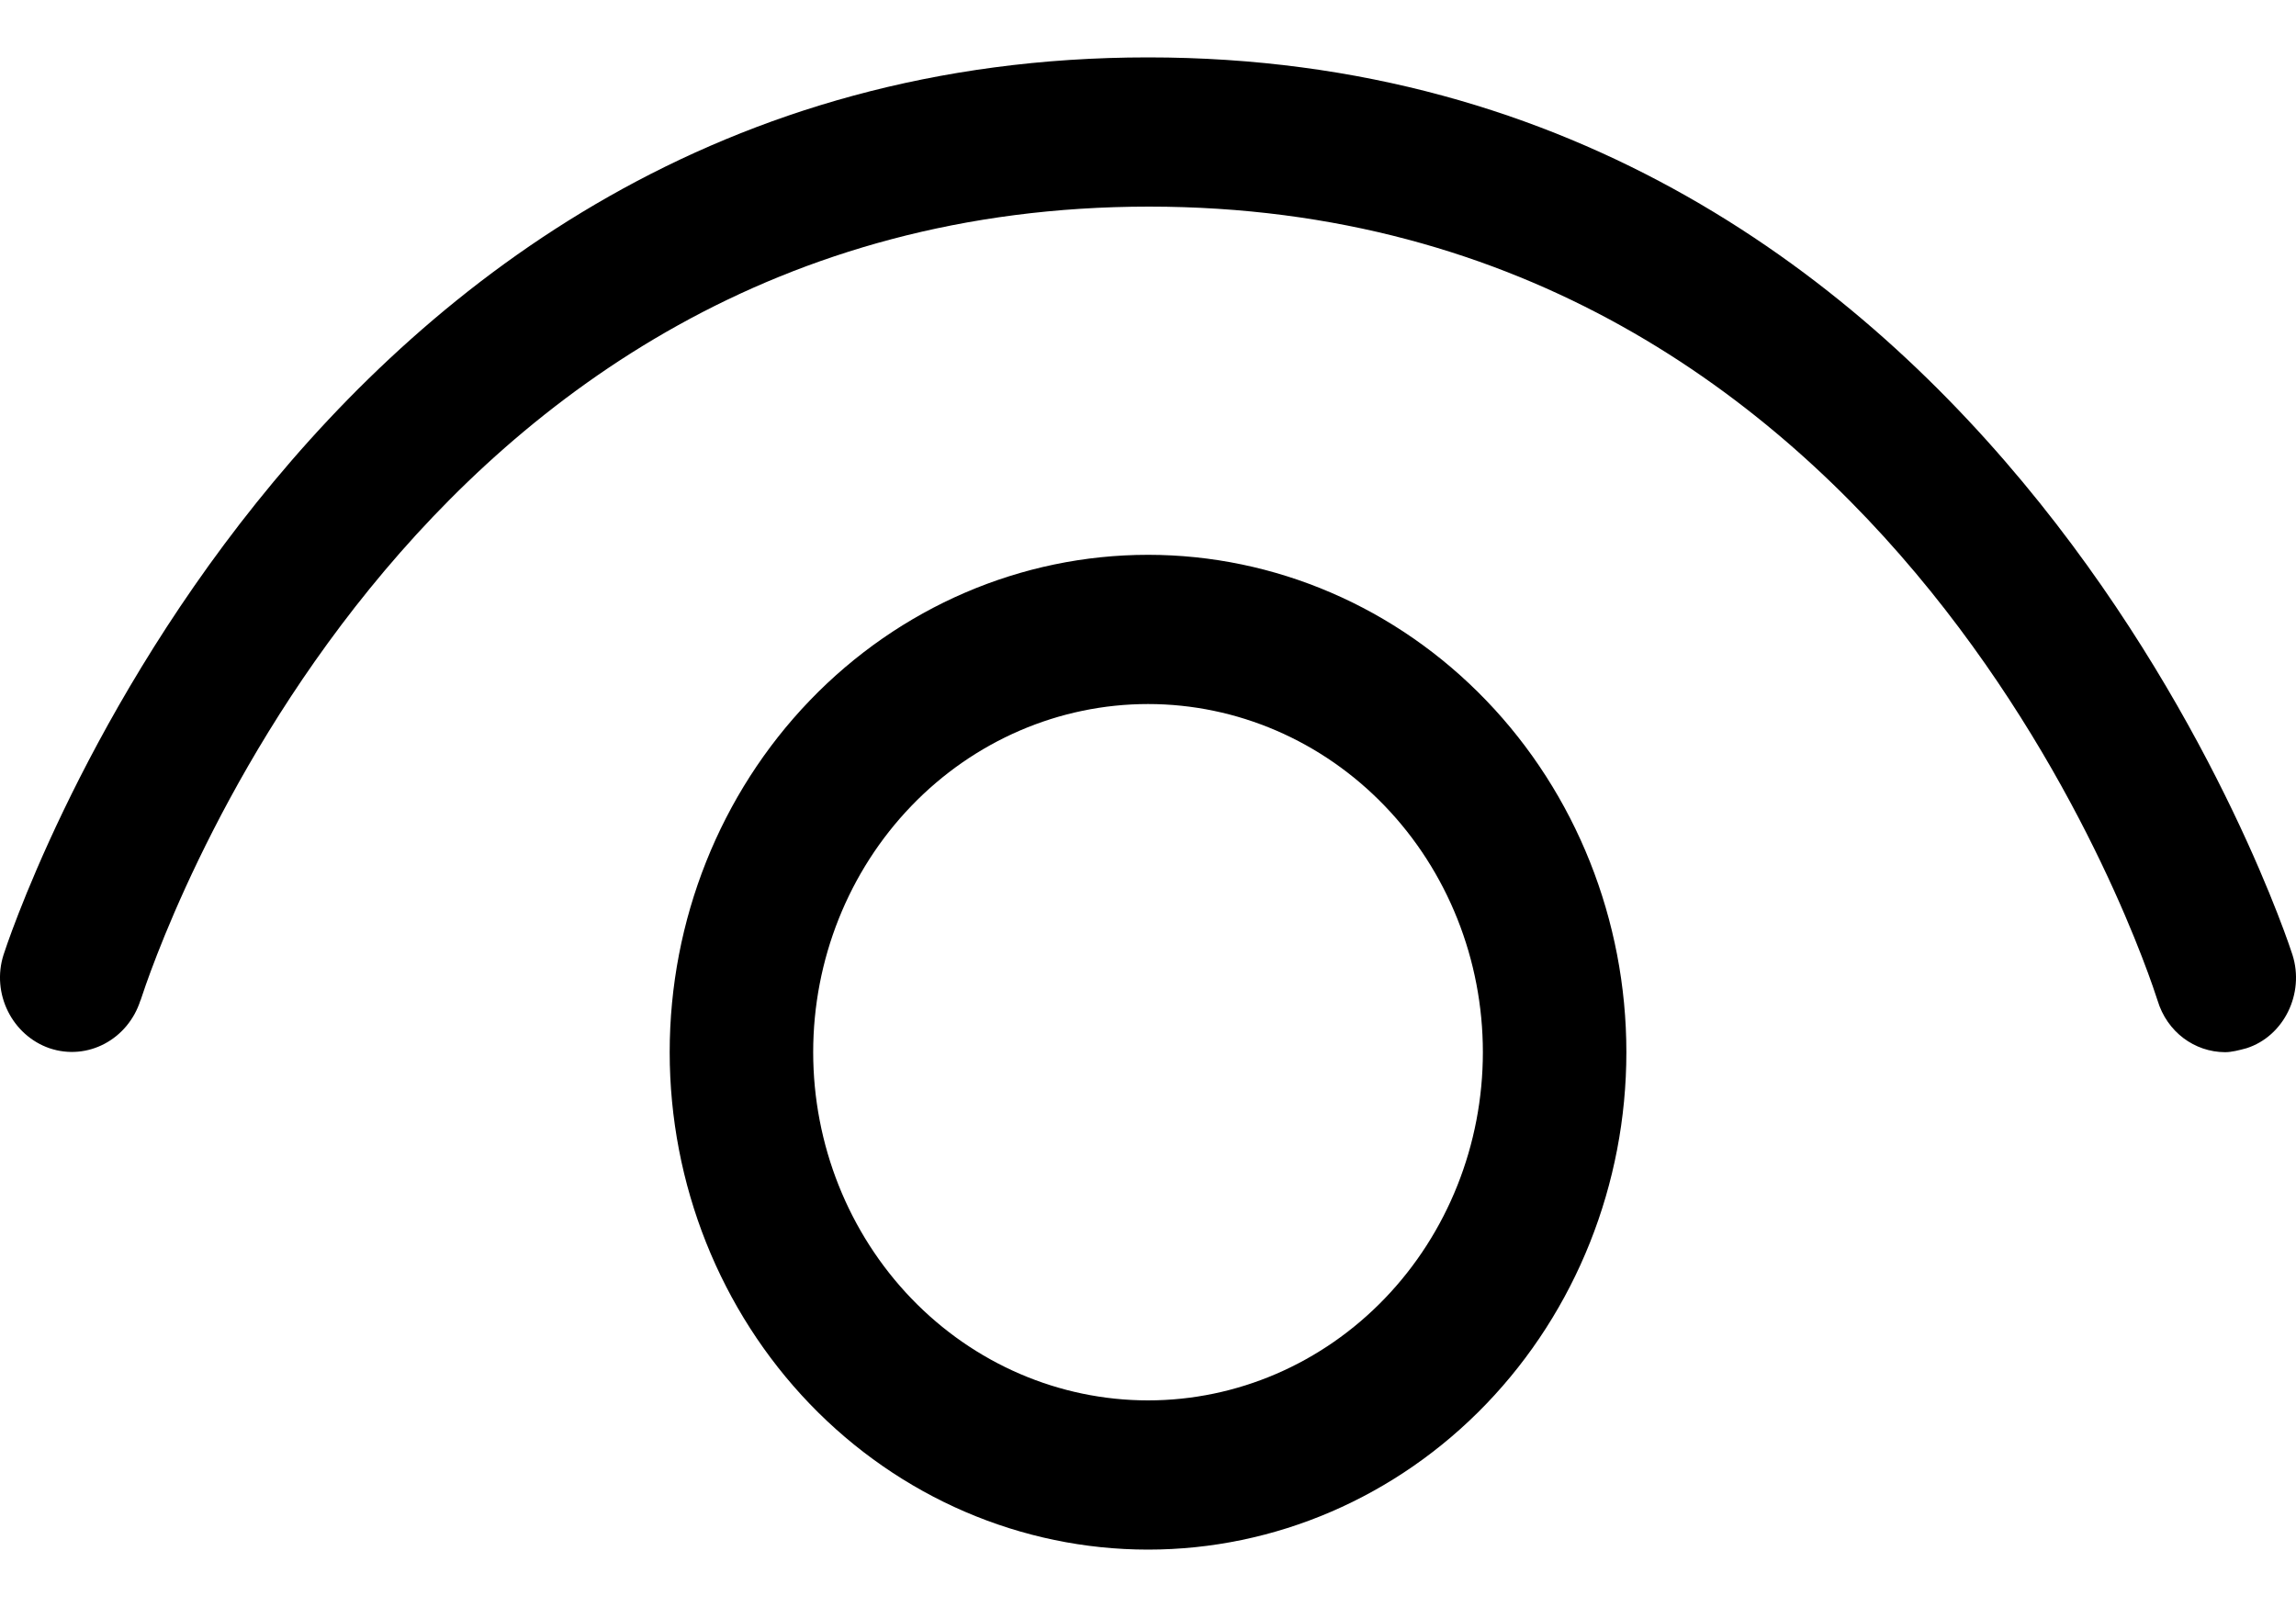 <svg width="40" height="28" viewBox="0 0 40 28" fill="none" xmlns="http://www.w3.org/2000/svg" xmlns:xlink="http://www.w3.org/1999/xlink">
<path d="M38.763,18.333L38.771,18.333L38.754,18.333L38.763,18.333ZM37.588,17.432C37.754,17.983 38.234,18.33 38.763,18.333C38.879,18.333 39.008,18.299 39.138,18.264C39.788,18.056 40.154,17.311 39.938,16.635C39.888,16.479 34.888,1 20.001,1C5.114,1 0.112,16.479 0.062,16.635C-0.154,17.311 0.212,18.039 0.862,18.264C1.529,18.489 2.229,18.108 2.446,17.432L2.451,17.423C2.672,16.747 7.012,3.6 20.017,3.6C33.088,3.6 37.404,16.86 37.588,17.432ZM14.167,18.333C14.167,16.724 14.782,15.181 15.876,14.044C16.97,12.906 18.454,12.267 20.001,12.267C21.548,12.267 23.032,12.906 24.126,14.044C25.22,15.181 25.834,16.724 25.834,18.333C25.834,19.942 25.22,21.485 24.126,22.623C23.032,23.761 21.548,24.4 20.001,24.4C18.454,24.4 16.97,23.761 15.876,22.623C14.782,21.485 14.167,19.942 14.167,18.333ZM20.001,9.667C17.791,9.667 15.671,10.58 14.108,12.205C12.545,13.83 11.667,16.035 11.667,18.333C11.667,20.632 12.545,22.836 14.108,24.462C15.671,26.087 17.791,27 20.001,27C22.211,27 24.331,26.087 25.893,24.462C27.456,22.836 28.334,20.632 28.334,18.333C28.334,16.035 27.456,13.83 25.893,12.205C24.331,10.58 22.211,9.667 20.001,9.667Z" fill="#000000"/>
</svg>
